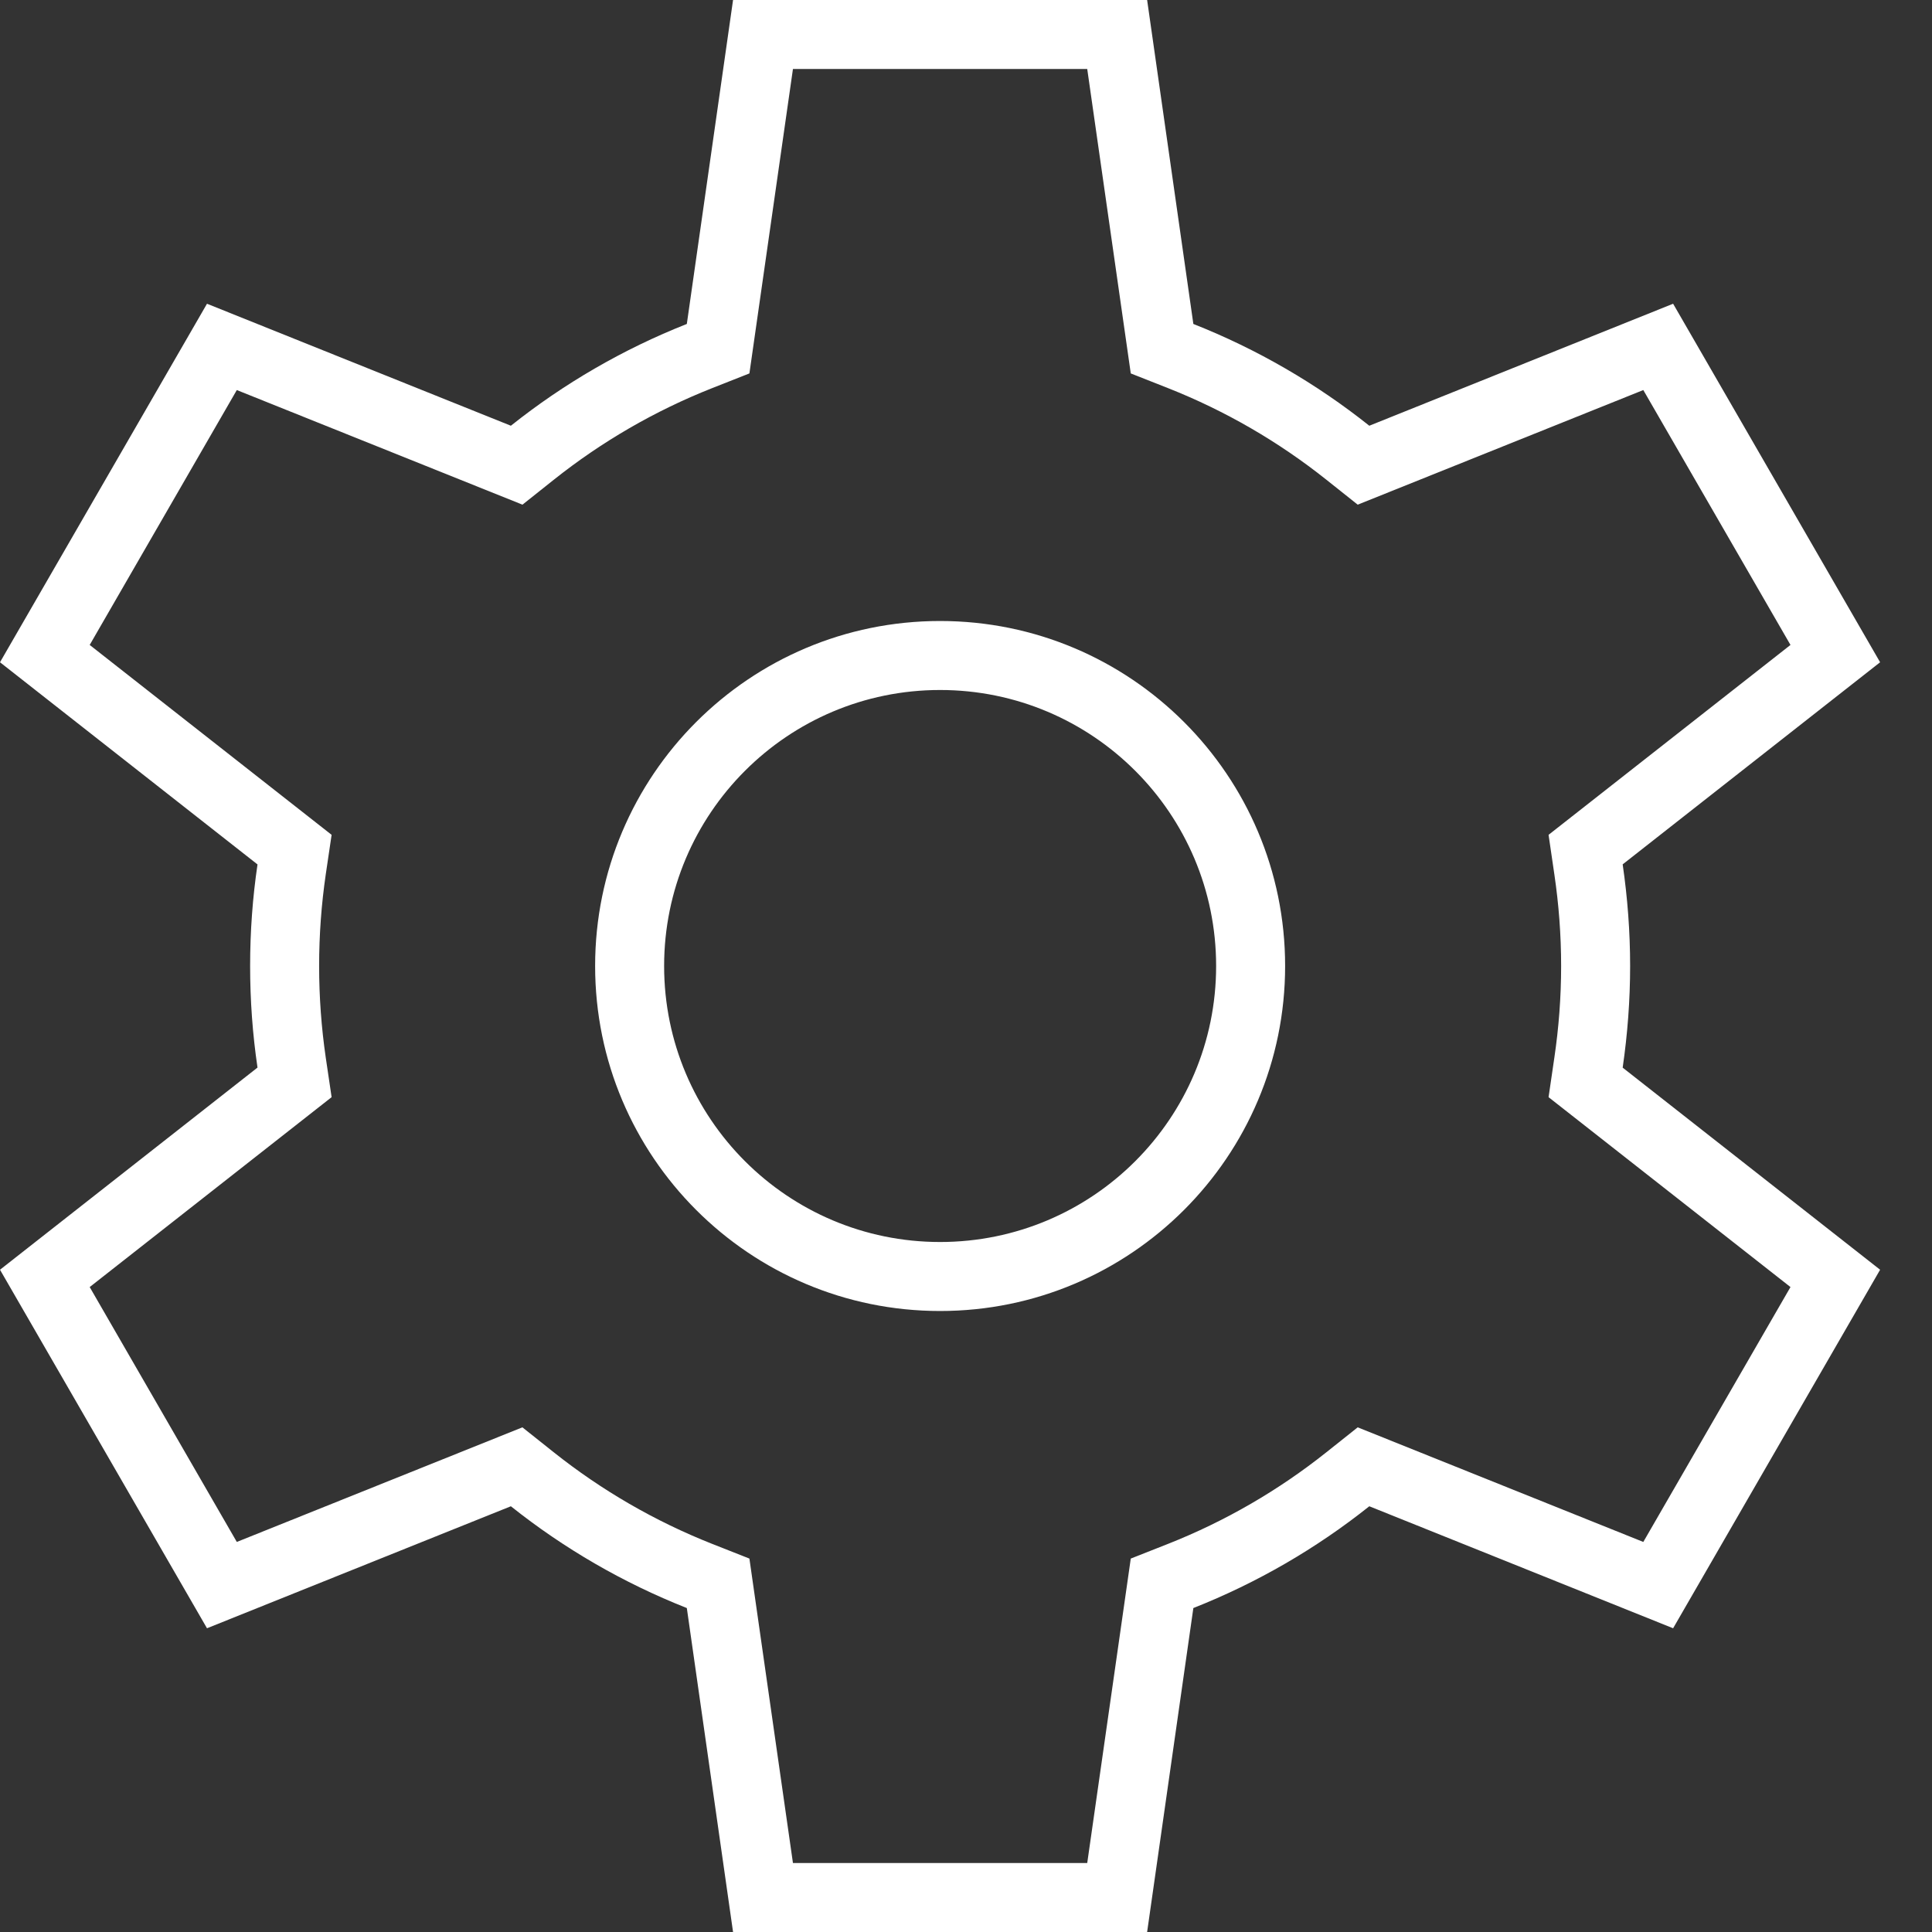 <svg width="28" height="28" viewBox="0 0 28 28" fill="none" xmlns="http://www.w3.org/2000/svg">
<rect x="0" y="0" width="28" height="28" fill="#333333" stroke="none"/>
<g clip-path="url(#clip0_1_920)">
<path fill-rule="evenodd" clip-rule="evenodd" d="M17.295 4.695L16.625 0L10.624 0L9.954 4.695C9.028 5.061 8.17 5.56 7.404 6.17L3 4.402L0 9.598L3.732 12.528C3.661 13.008 3.625 13.5 3.625 14C3.625 14.5 3.661 14.992 3.732 15.472L0 18.402L3 23.598L7.404 21.83C8.17 22.44 9.028 22.939 9.954 23.305L10.624 28H16.625L17.295 23.305C18.221 22.939 19.079 22.44 19.845 21.83L24.248 23.598L27.248 18.402L23.517 15.473C23.587 14.992 23.625 14.5 23.625 14C23.625 13.5 23.587 13.008 23.517 12.527L27.248 9.598L24.248 4.402L19.845 6.17C19.079 5.56 18.221 5.061 17.295 4.695ZM23.816 5.653L19.677 7.314L19.222 6.952C18.532 6.403 17.76 5.954 16.928 5.625L16.388 5.412L15.757 1L11.492 1L10.861 5.412L10.321 5.625C9.489 5.954 8.717 6.403 8.027 6.952L7.572 7.314L3.432 5.653L1.3 9.347L4.806 12.099L4.721 12.673C4.658 13.106 4.625 13.549 4.625 14C4.625 14.451 4.658 14.894 4.721 15.327L4.806 15.901L1.3 18.653L3.432 22.347L7.571 20.686L8.026 21.048C8.716 21.597 9.489 22.046 10.321 22.375L10.861 22.588L11.492 27H15.757L16.388 22.588L16.928 22.375C17.76 22.046 18.532 21.597 19.222 21.048L19.677 20.686L23.816 22.347L25.949 18.653L22.443 15.901L22.527 15.327C22.591 14.894 22.625 14.451 22.625 14C22.625 13.549 22.591 13.106 22.527 12.673L22.443 12.099L25.949 9.347L23.816 5.653ZM18.625 14C18.625 16.761 16.386 19 13.624 19C10.863 19 8.625 16.761 8.625 14C8.625 11.239 10.863 9 13.624 9C16.386 9 18.625 11.239 18.625 14ZM17.625 14C17.625 16.209 15.834 18 13.624 18C11.415 18 9.625 16.209 9.625 14C9.625 11.791 11.415 10 13.624 10C15.834 10 17.625 11.791 17.625 14Z" fill="white"/>
</g>
<defs>
<clipPath id="clip0_1_920">
<rect width="28" height="28" fill="white"/>
</clipPath>
</defs>
</svg>
